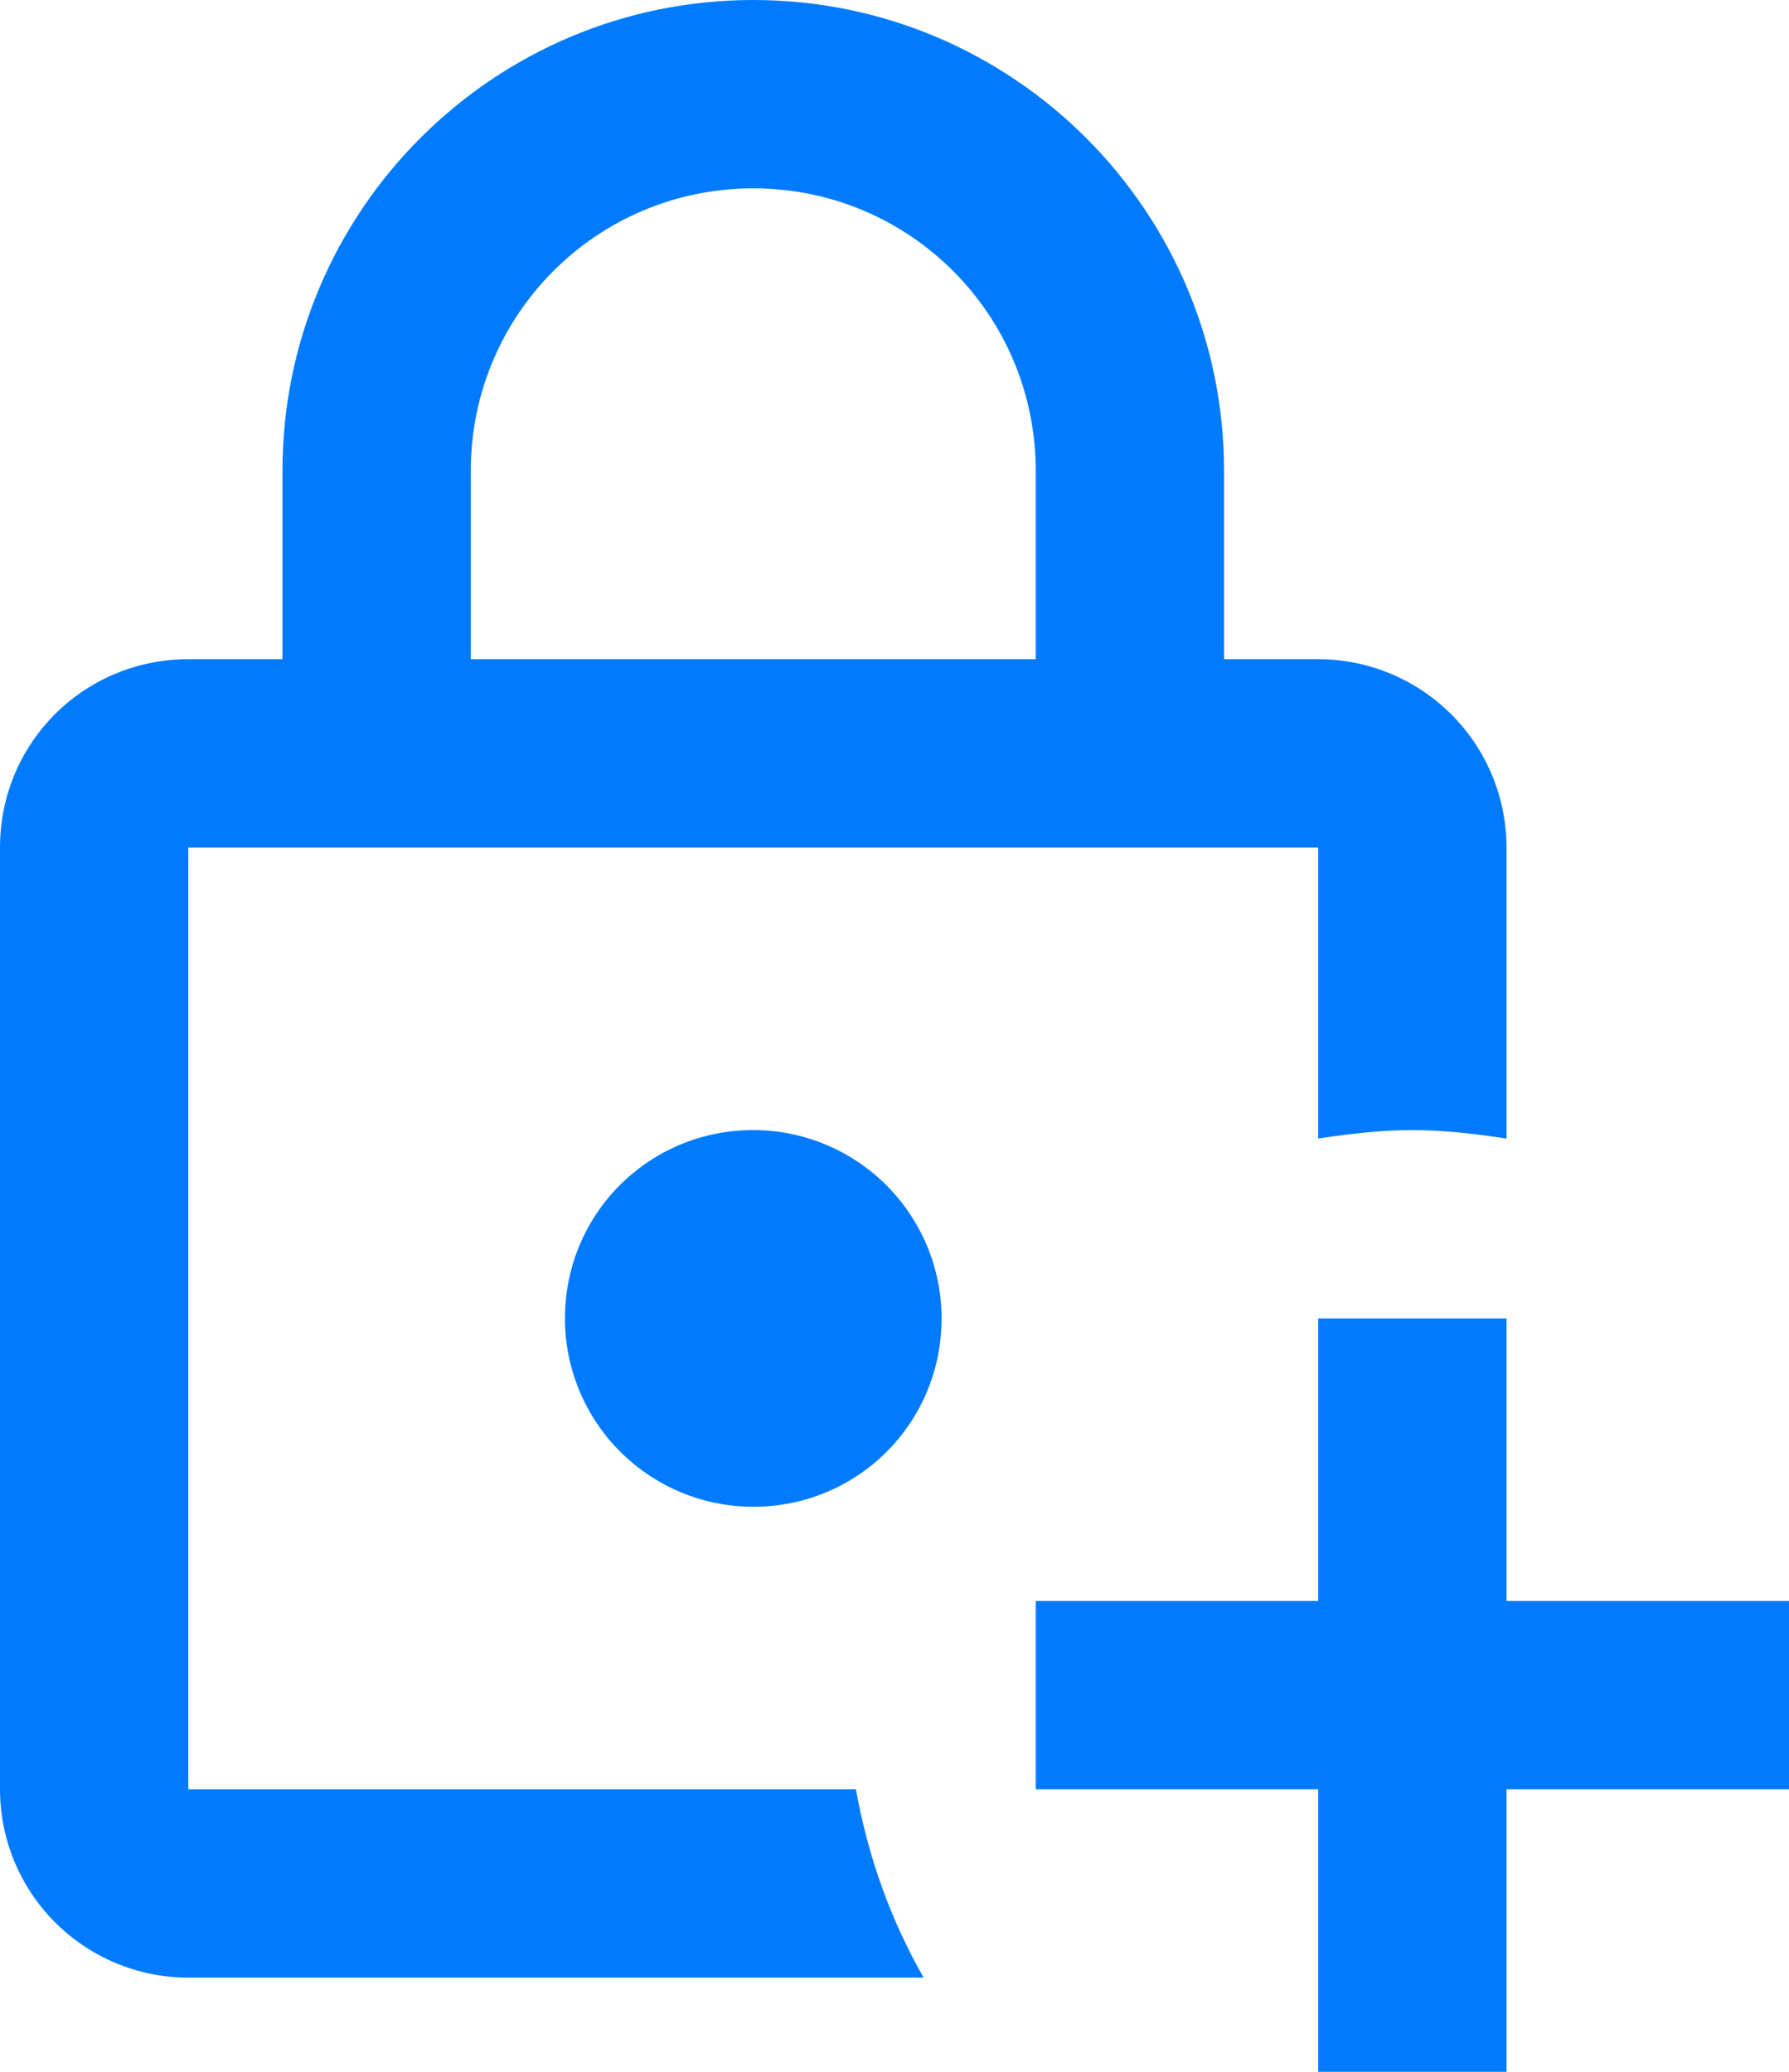 <svg width="19" height="22" viewBox="0 0 19 22" fill="none" xmlns="http://www.w3.org/2000/svg">
<path d="M2 19V9H14V12.09C14.33 12.04 14.66 12 15 12C15.34 12 15.67 12.04 16 12.09V9C16 8.47 15.789 7.961 15.414 7.586C15.039 7.211 14.53 7 14 7H13V5C13 2.24 10.76 0 8 0C5.24 0 3 2.24 3 5V7H2C0.89 7 0 7.89 0 9V19C0 19.53 0.211 20.039 0.586 20.414C0.961 20.789 1.47 21 2 21H9.81C9.46 20.39 9.22 19.72 9.09 19H2ZM5 5C5 3.34 6.34 2 8 2C9.66 2 11 3.34 11 5V7H5V5ZM10 14C10 15.11 9.11 16 8 16C7.47 16 6.961 15.789 6.586 15.414C6.211 15.039 6 14.53 6 14C6 12.89 6.89 12 8 12C8.53 12 9.039 12.211 9.414 12.586C9.789 12.961 10 13.47 10 14ZM19 17V19H16V22H14V19H11V17H14V14H16V17H19Z" fill="#007BFF"/>
</svg>
